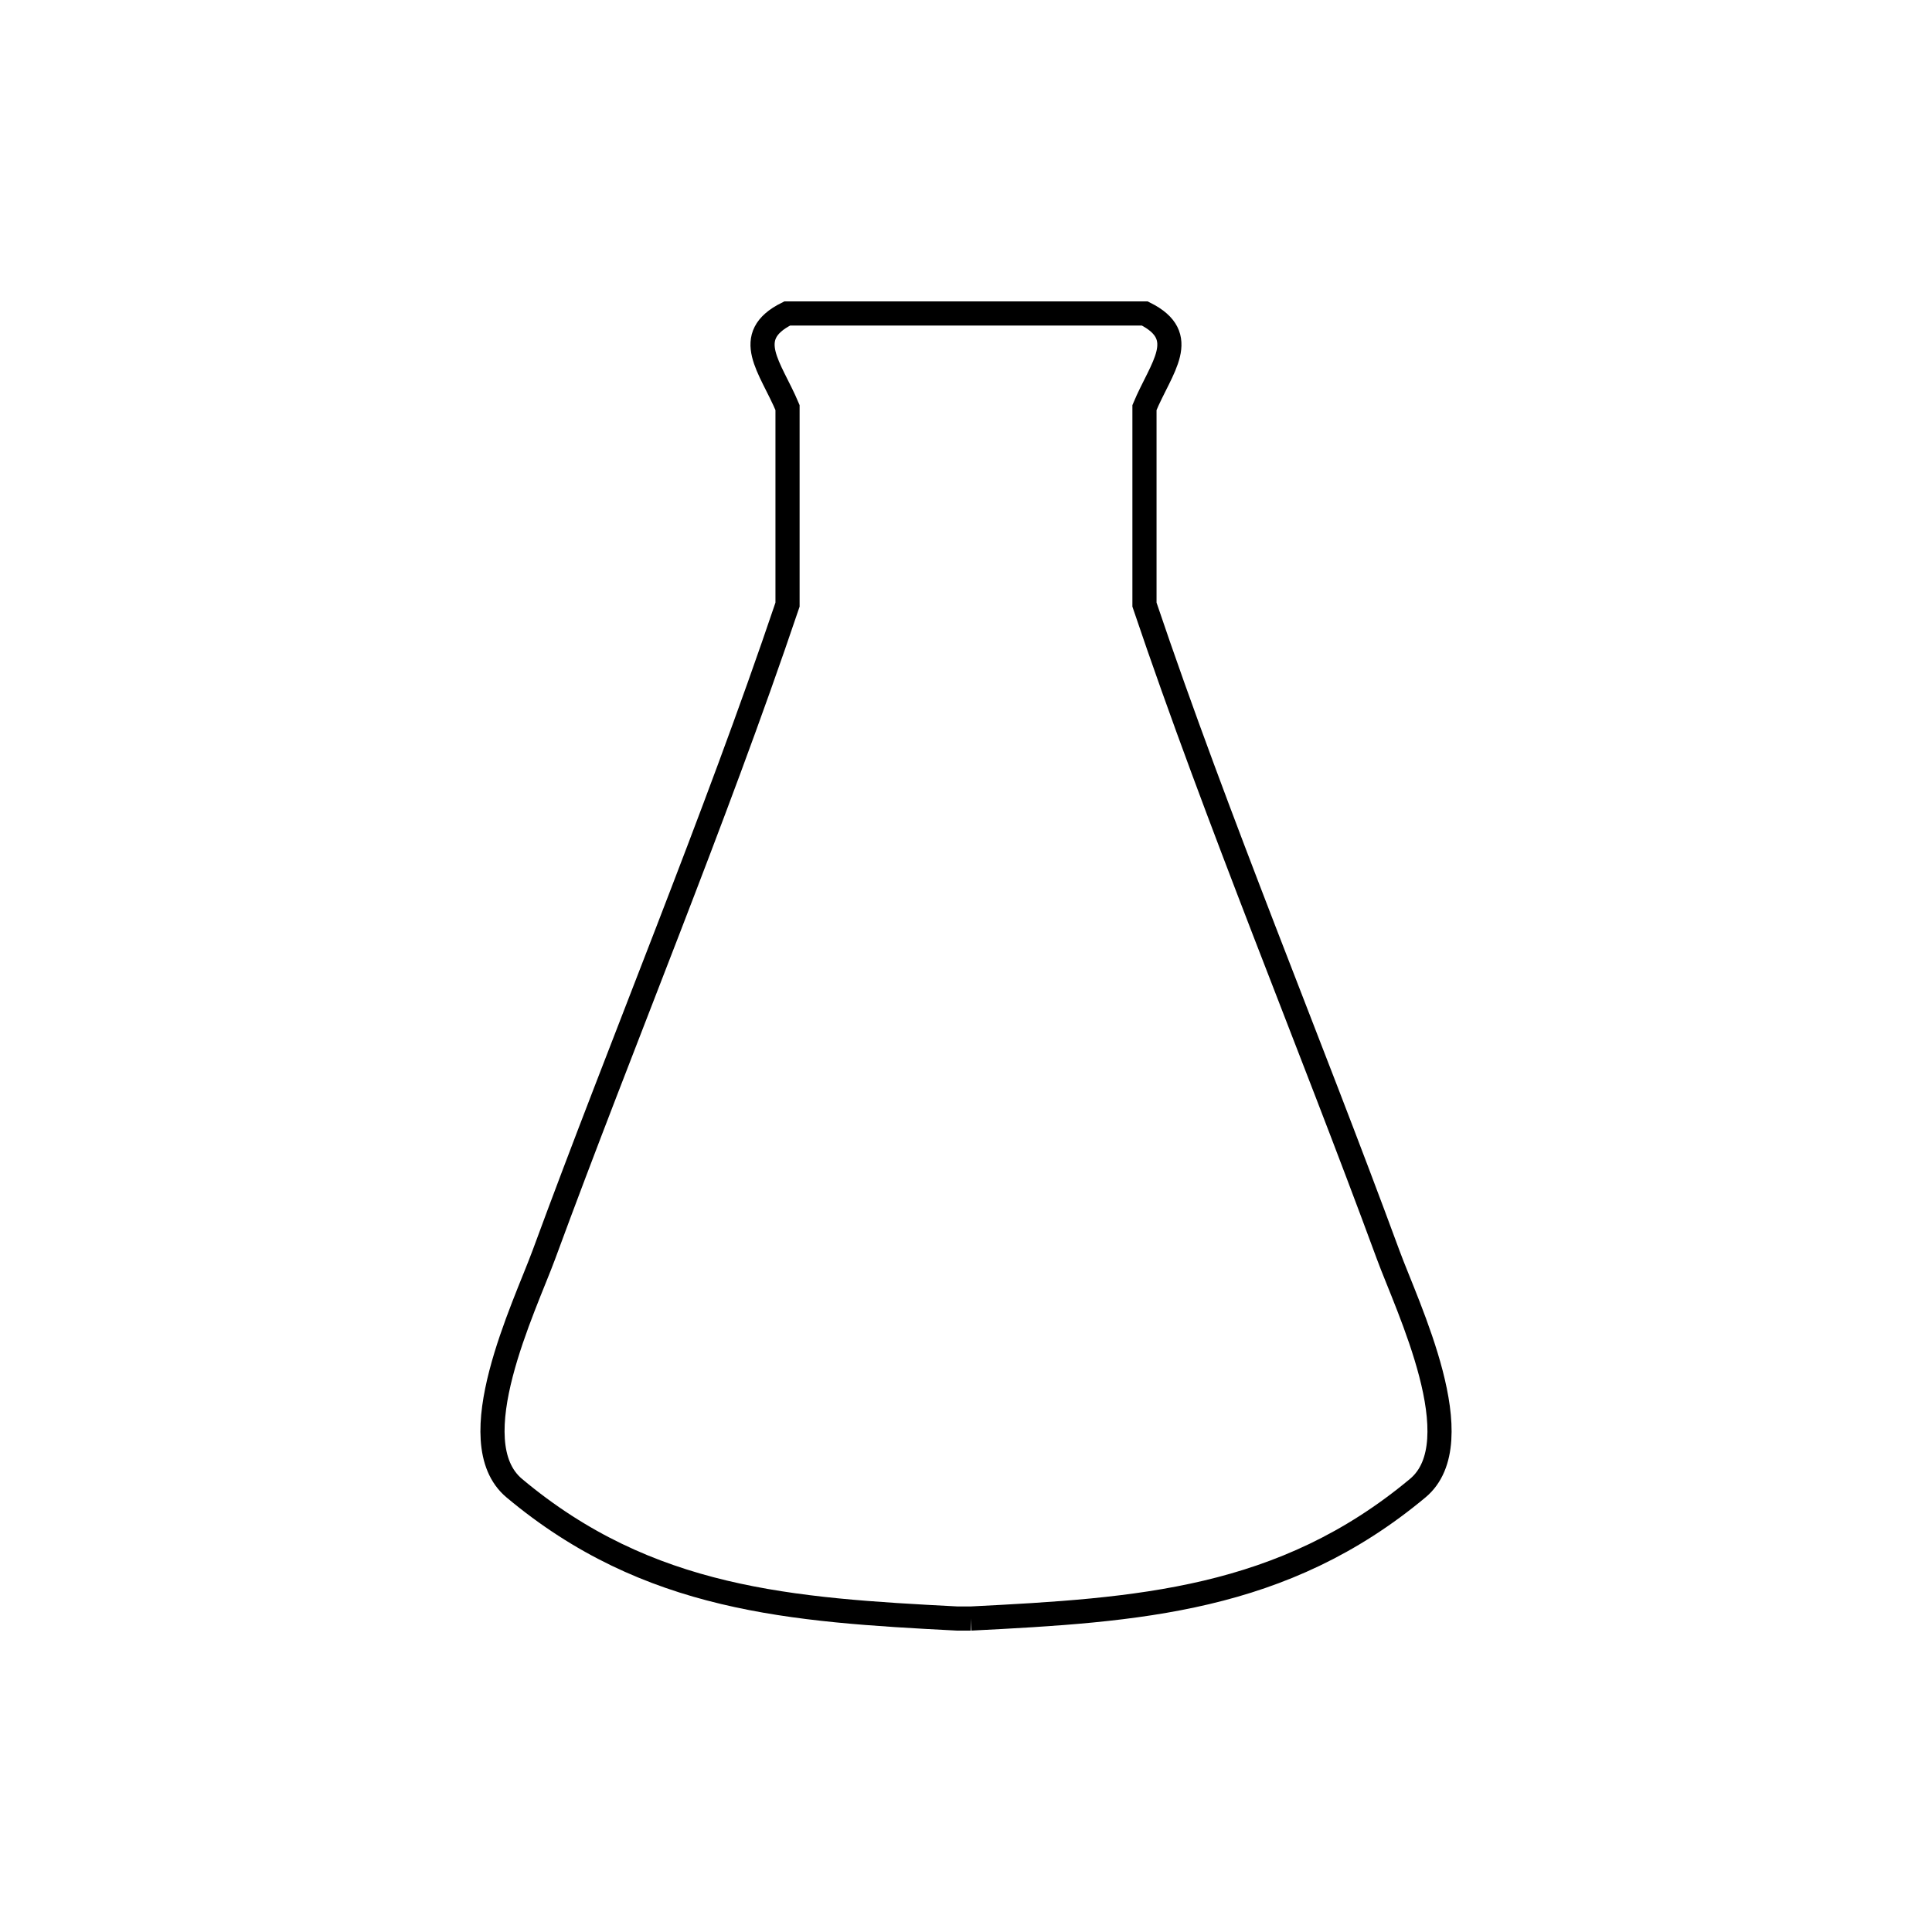<svg xmlns="http://www.w3.org/2000/svg" viewBox="0.0 0.0 24.0 24.0" height="200px" width="200px"><path fill="none" stroke="black" stroke-width=".3" stroke-opacity="1.0"  filling="0" d="M12.06 20.106 L11.893 20.106 C9.829 20 8.052 19.881 6.388 18.486 C5.699 17.908 6.517 16.236 6.757 15.584 C7.253 14.235 7.78 12.898 8.297 11.557 C8.814 10.217 9.323 8.873 9.783 7.511 L9.783 5.063 C9.574 4.564 9.206 4.179 9.779 3.894 L14.221 3.894 C14.793 4.179 14.425 4.564 14.217 5.063 L14.217 7.511 C14.677 8.873 15.186 10.217 15.703 11.558 C16.22 12.898 16.747 14.236 17.243 15.584 C17.482 16.236 18.302 17.91 17.612 18.486 C15.934 19.886 14.138 20.001 12.06 20.106 L12.06 20.106"></path></svg>